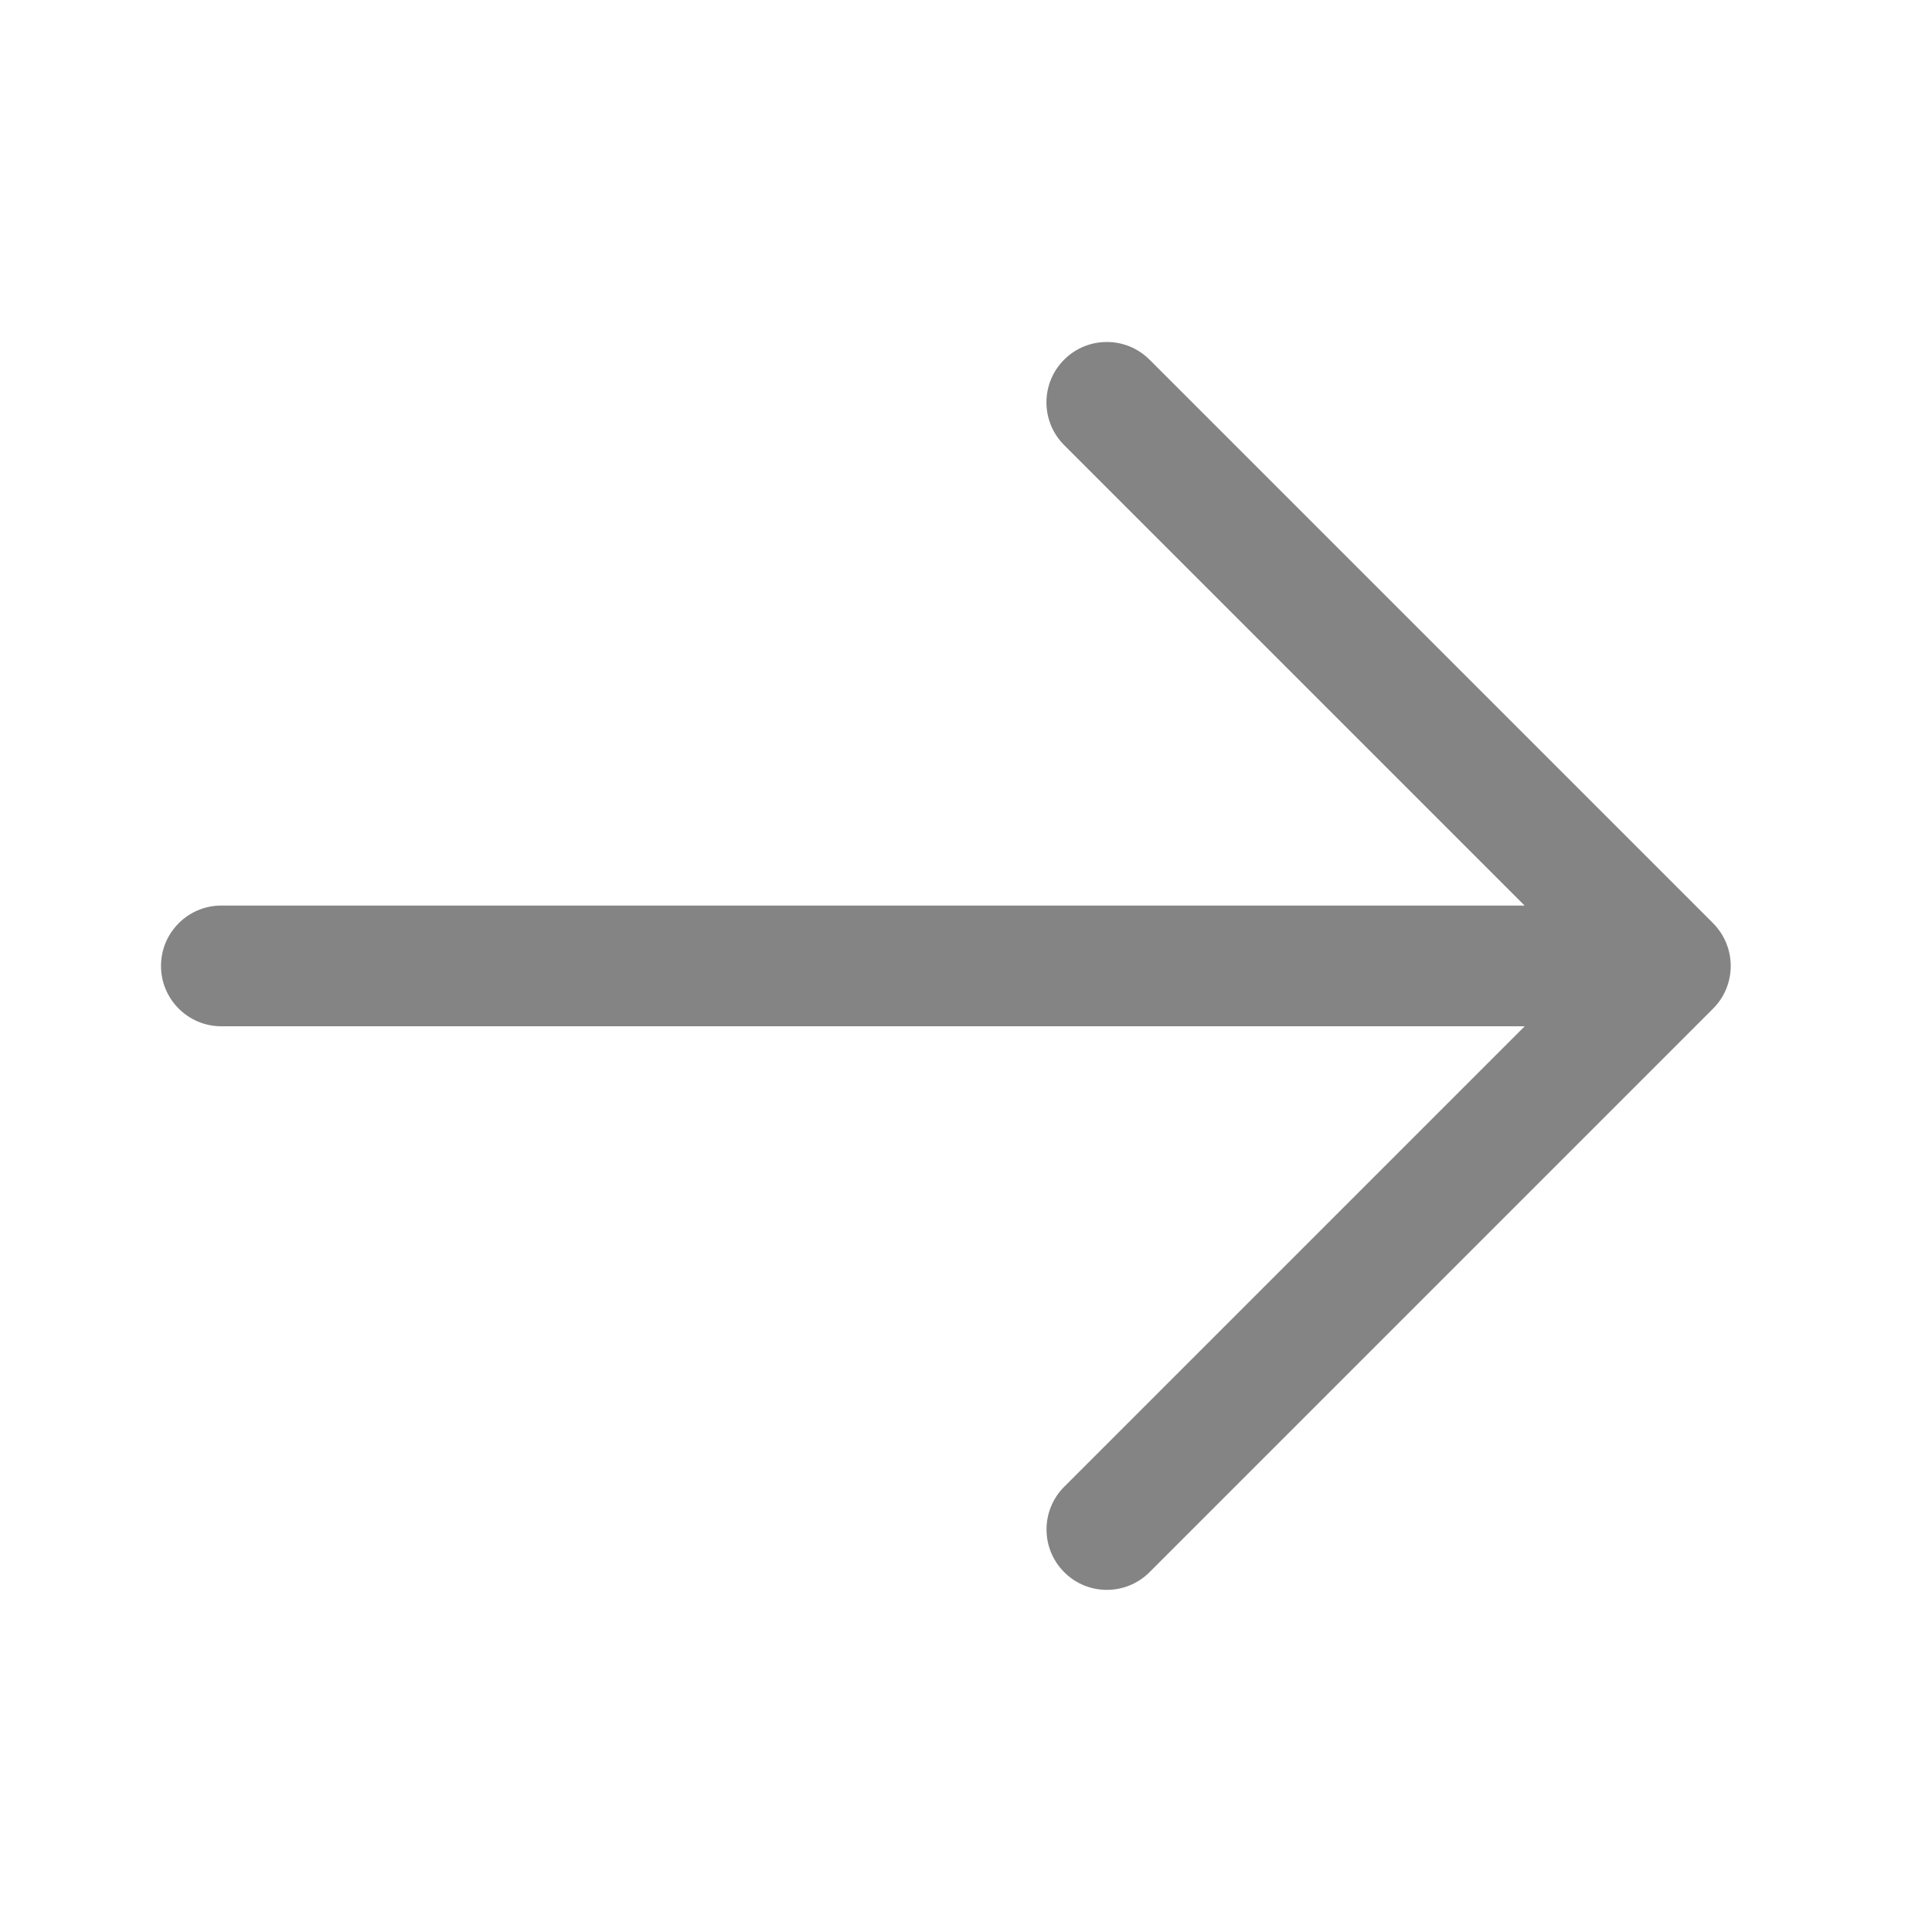 <svg width="24" height="24" viewBox="0 0 24 24" fill="none" xmlns="http://www.w3.org/2000/svg">
<path d="M21.28 12.53L14.28 19.53C14.134 19.676 13.942 19.75 13.75 19.75C13.558 19.75 13.366 19.677 13.22 19.53C12.927 19.237 12.927 18.762 13.22 18.469L18.94 12.749H2.75C2.336 12.749 2 12.413 2 11.999C2 11.585 2.336 11.249 2.75 11.249H18.939L13.219 5.529C12.926 5.236 12.926 4.761 13.219 4.468C13.512 4.175 13.987 4.175 14.28 4.468L21.28 11.468C21.573 11.763 21.573 12.237 21.28 12.53Z" fill="#848484"/>
</svg>
